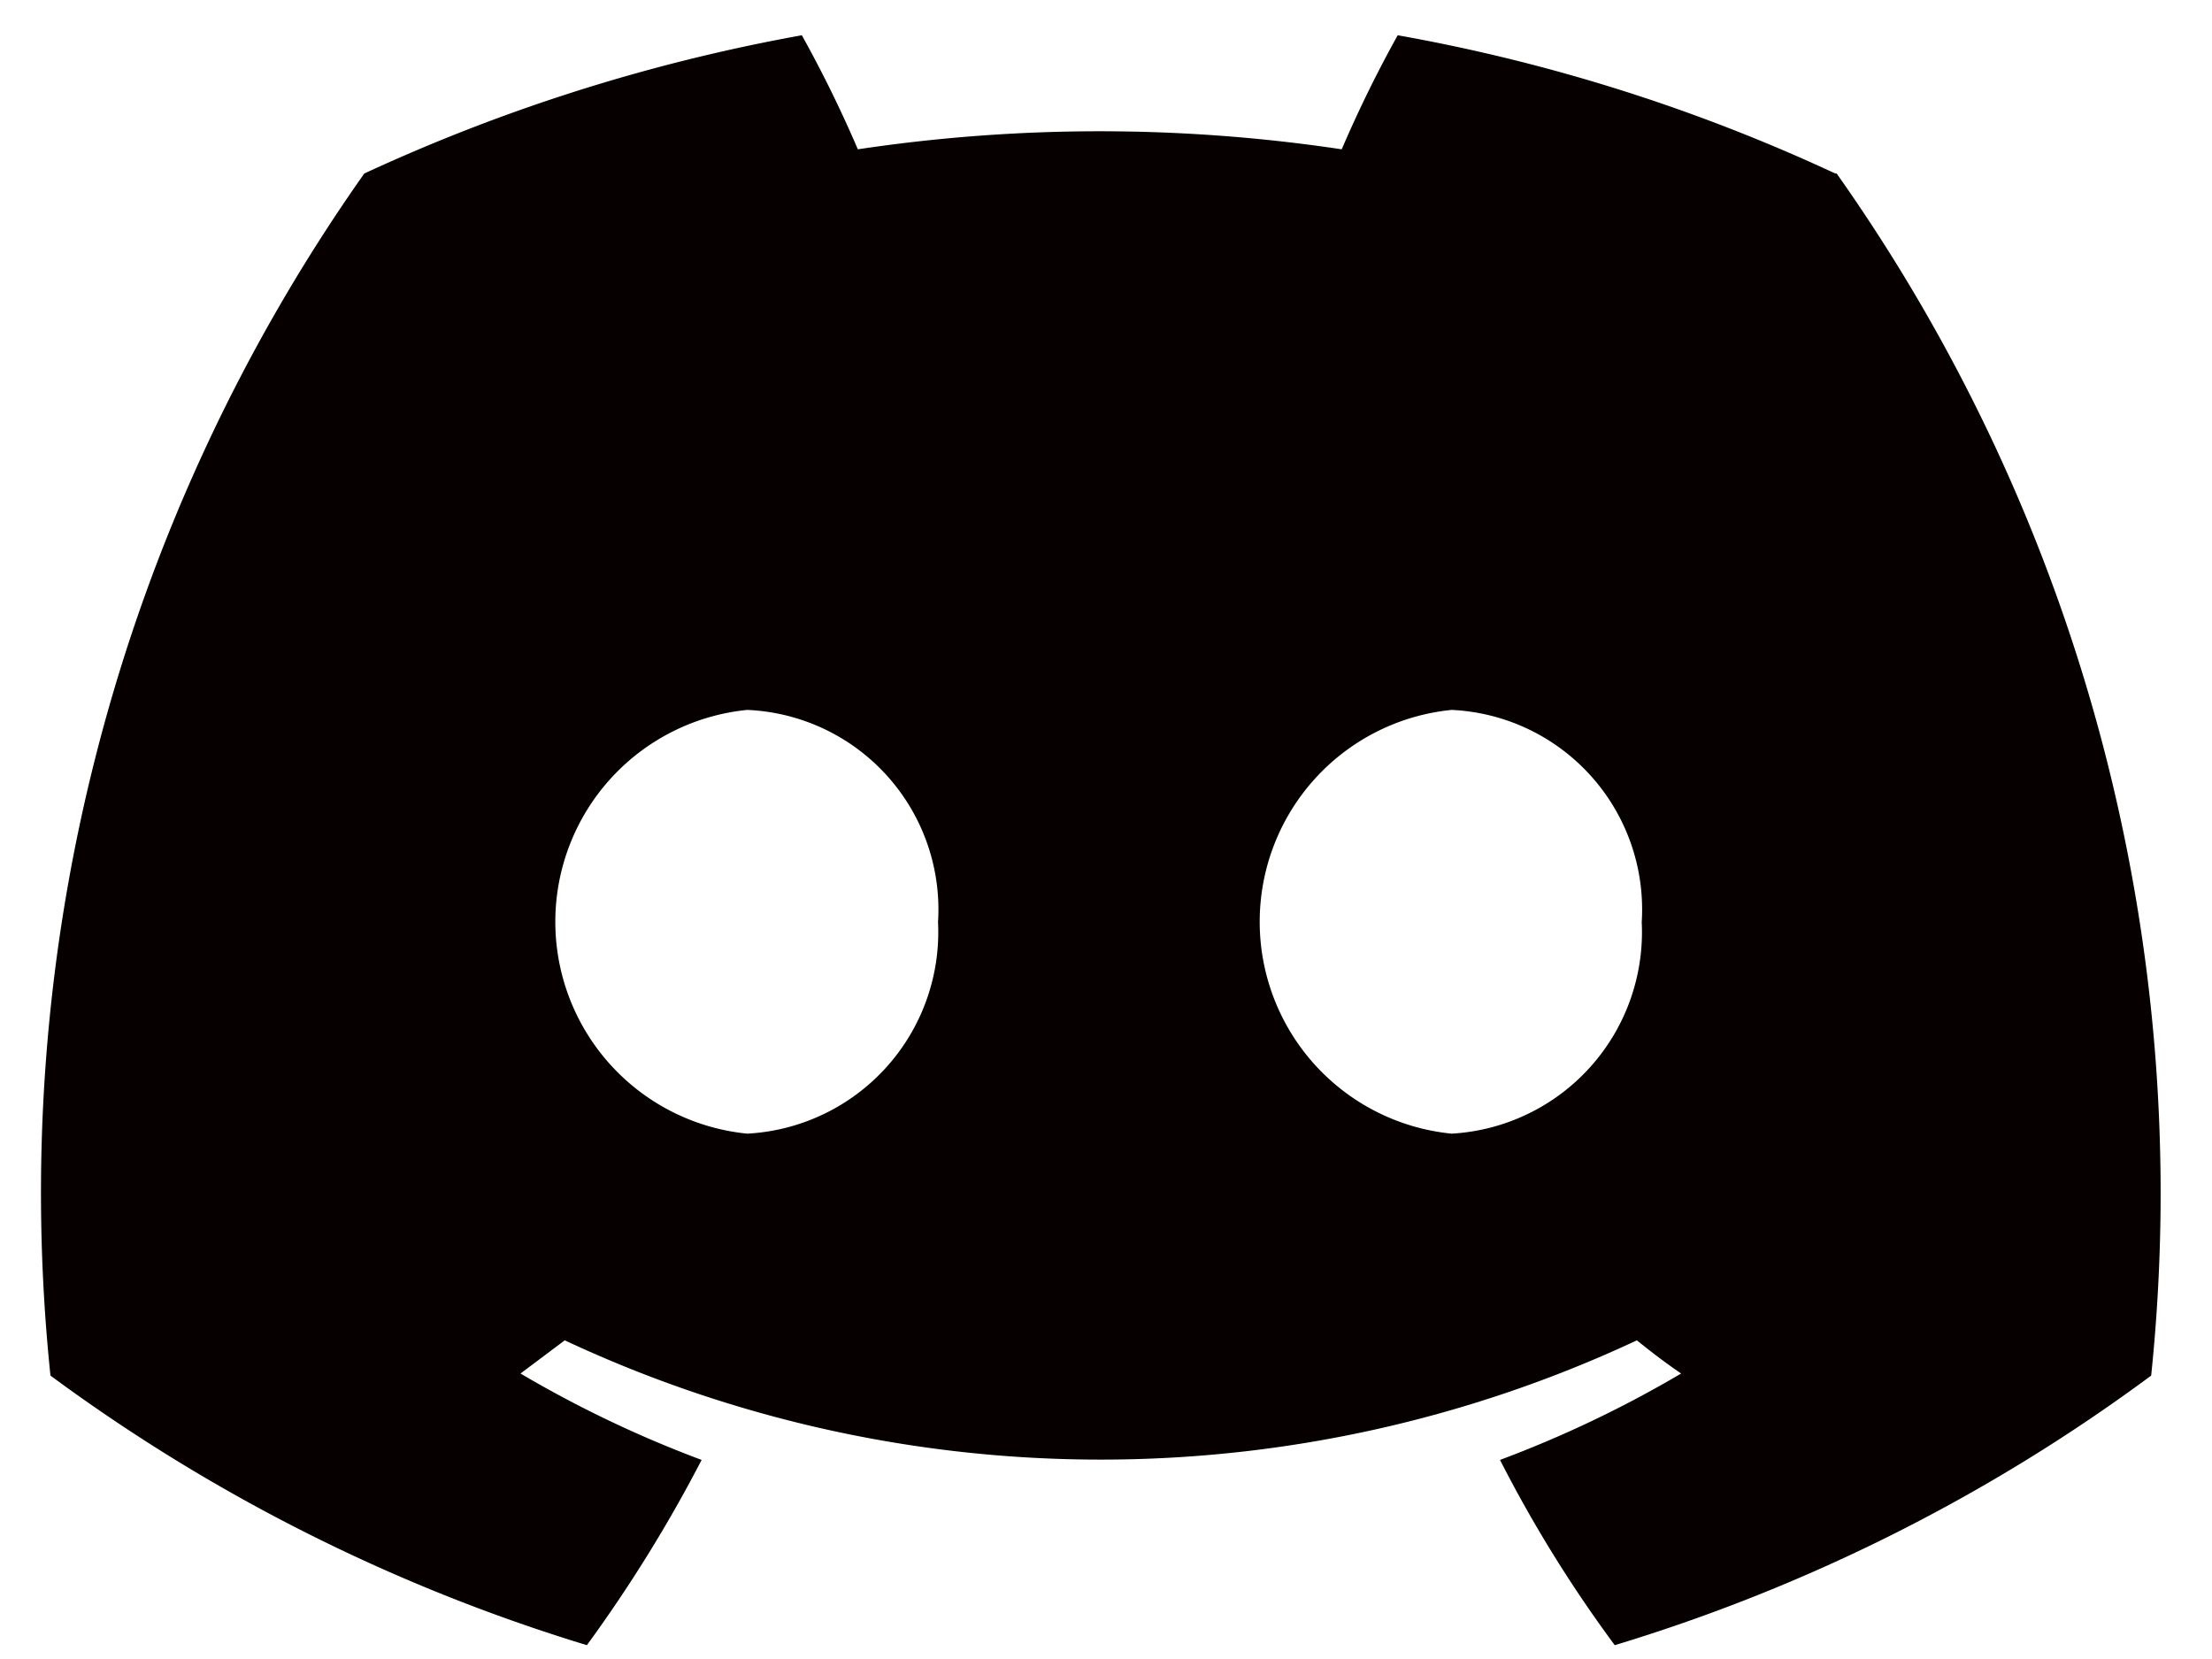 <svg width="32" height="24" viewBox="0 0 32 24" xmlns="http://www.w3.org/2000/svg">
    <path d="M21 16.4a3.08 3.08 0 0 1 0-6.13 2.89 2.89 0 0 1 2.75 3.07A2.92 2.92 0 0 1 21 16.4m-10.19 0a3.08 3.08 0 0 1 0-6.13 2.89 2.89 0 0 1 2.76 3.07 2.92 2.92 0 0 1-2.76 3.06M26.55 2.51a25.64 25.64 0 0 0-6.33-2 18 18 0 0 0-.81 1.65 23.6 23.6 0 0 0-7 0A18 18 0 0 0 11.6.51a26.07 26.07 0 0 0-6.33 2A25.58 25.58 0 0 0 .73 19.9a25.62 25.62 0 0 0 7.76 3.9 20.59 20.59 0 0 0 1.66-2.68 16.57 16.57 0 0 1-2.62-1.25l.64-.48a18.29 18.29 0 0 0 15.51 0c.21.17.42.33.64.48a16.57 16.57 0 0 1-2.62 1.25 19 19 0 0 0 1.66 2.68 25.4 25.4 0 0 0 7.76-3.9 25.55 25.55 0 0 0-4.55-17.39" fill="#060000" fill-rule="nonzero"/>
</svg>
